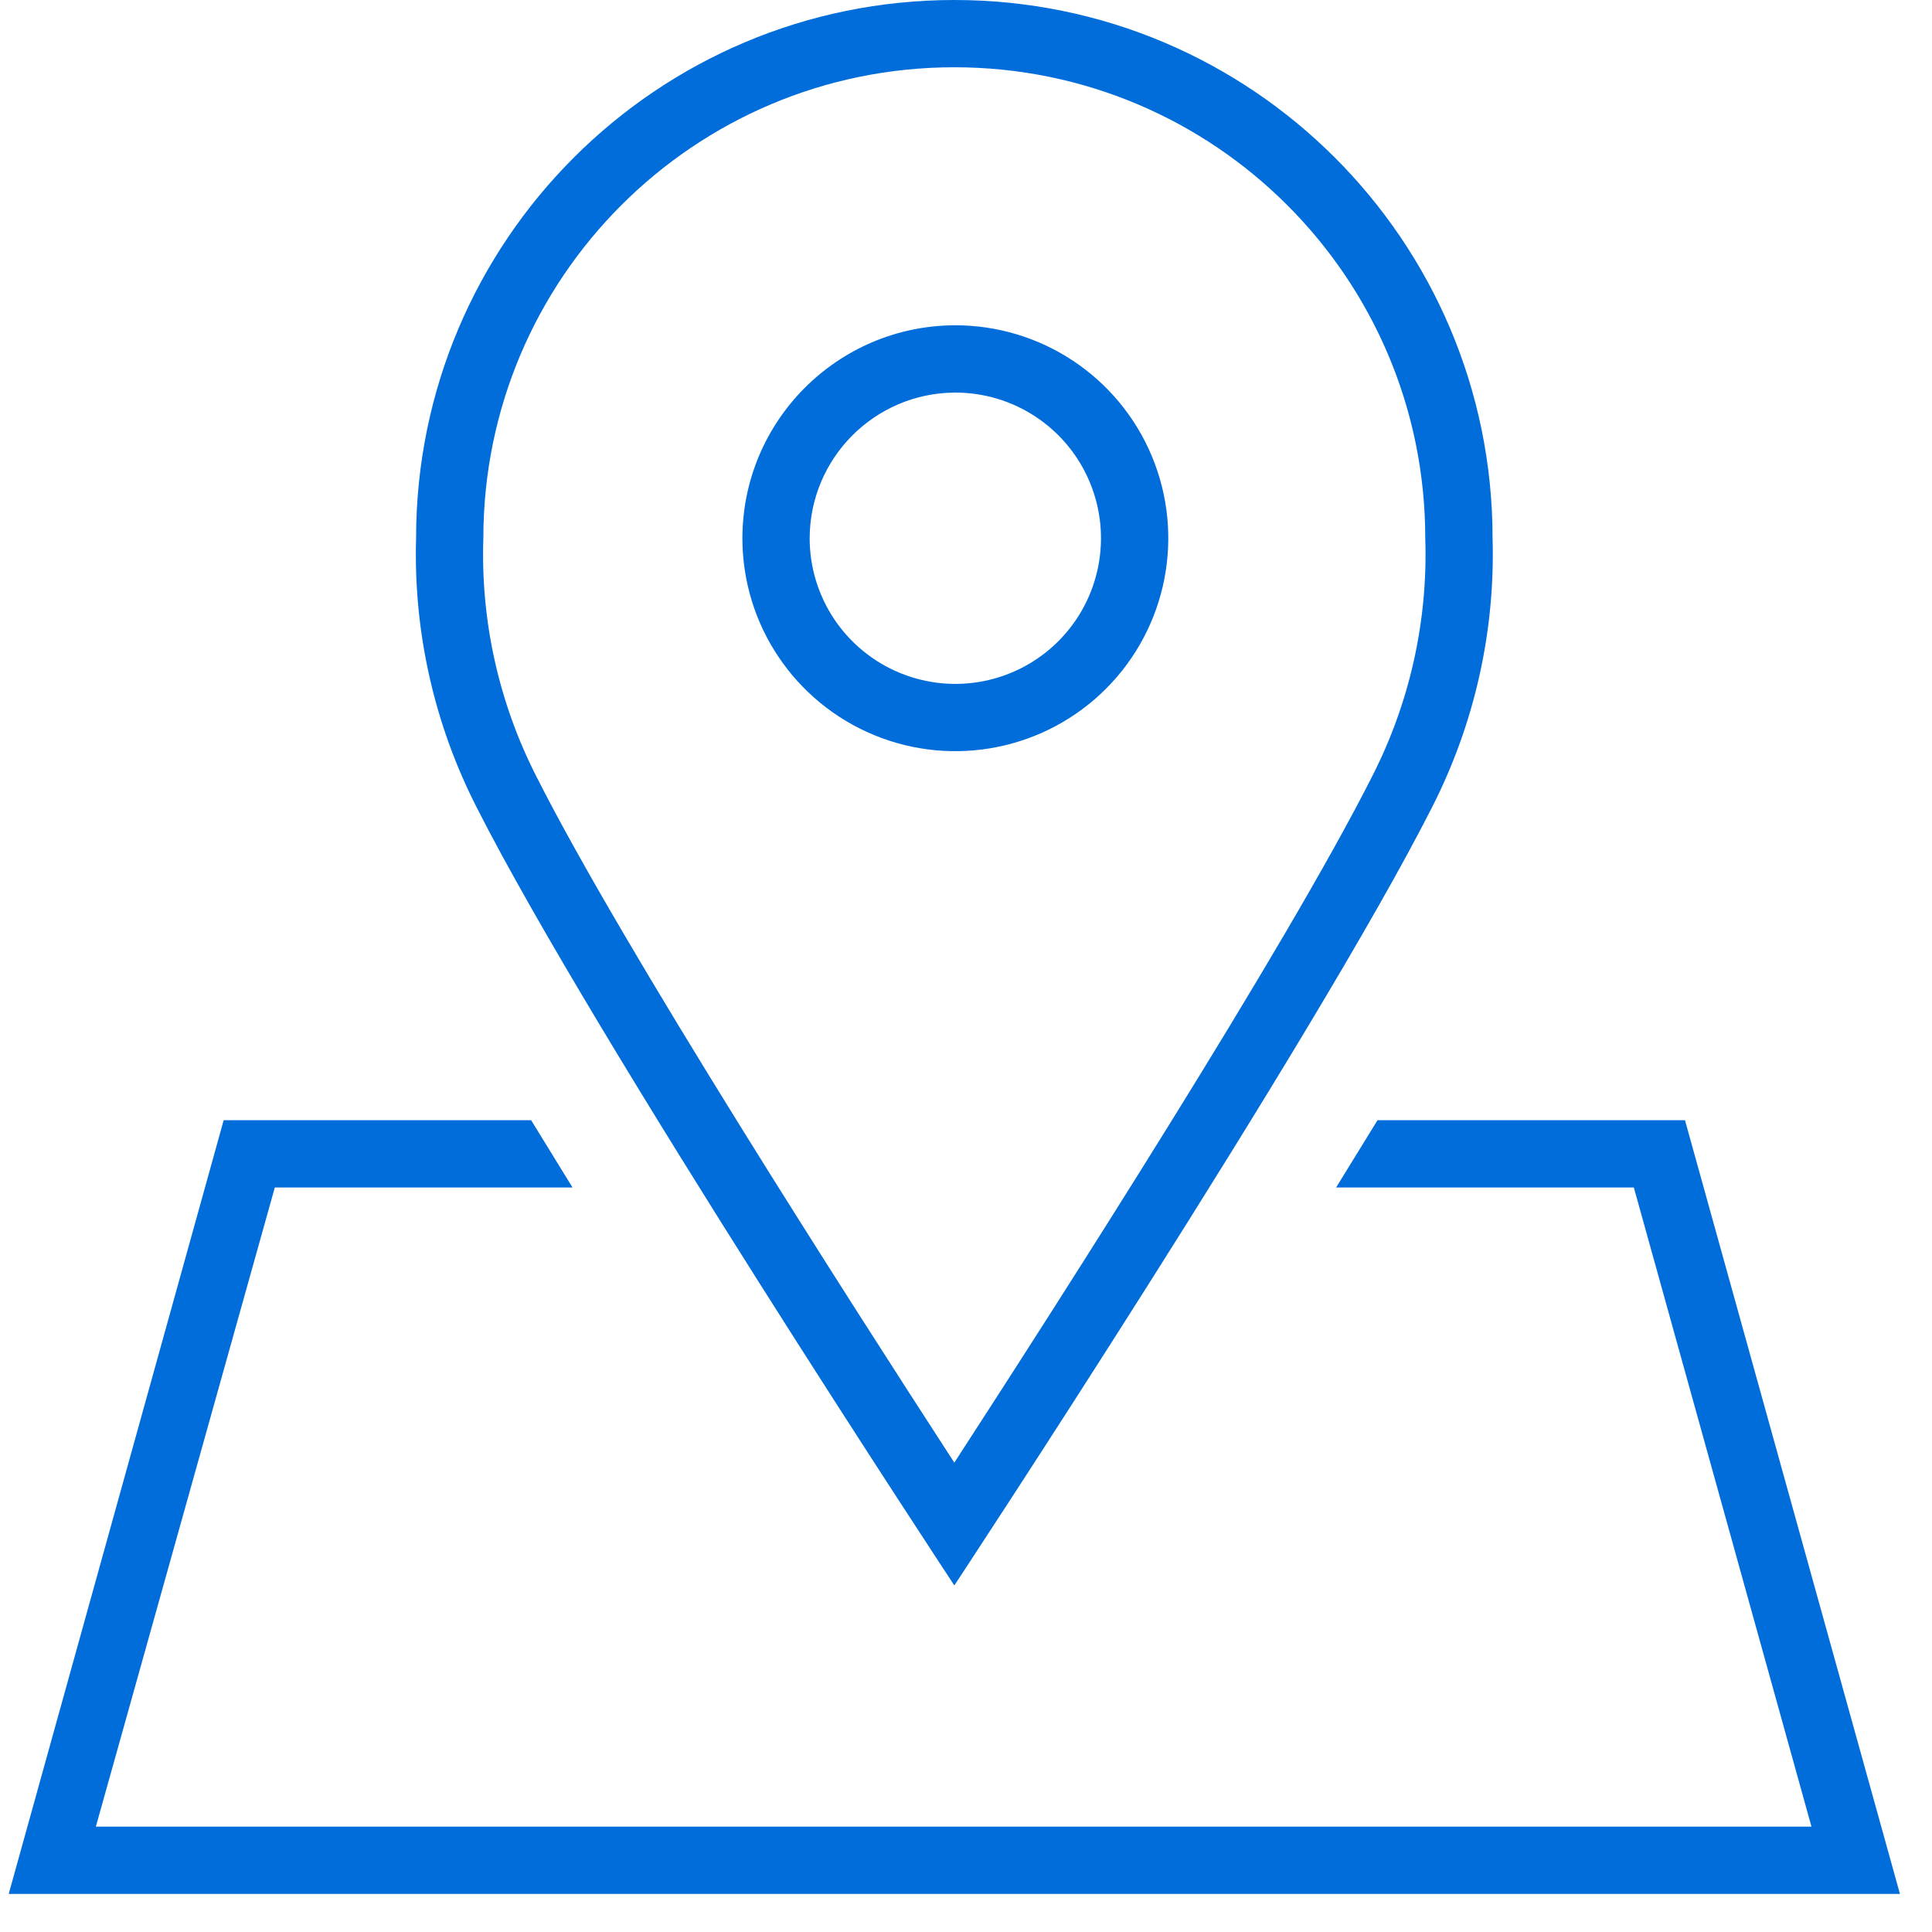 <?xml version="1.0" encoding="UTF-8"?>
<svg width="49px" height="49px" viewBox="0 0 49 49" version="1.1" xmlns="http://www.w3.org/2000/svg" xmlns:xlink="http://www.w3.org/1999/xlink">
    <!-- Generator: Sketch 52.2 (67145) - http://www.bohemiancoding.com/sketch -->
    <title>icons/icon-polling</title>
    <desc>Created with Sketch.</desc>
    <g id="icons/icon-polling" stroke="none" stroke-width="1" fill="none" fill-rule="evenodd">
        <g id="Polling-place-icon" fill="#006DDB" fill-rule="nonzero">
            <path d="M18.829,13.651 C18.829,15.838 20.147,17.808 22.169,18.643 C24.19,19.477 26.515,19.01 28.057,17.461 C29.6,15.911 30.056,13.584 29.212,11.566 C28.368,9.549 26.391,8.24 24.204,8.25 C21.233,8.269 18.833,10.68 18.829,13.651 Z M24.204,9.957 C25.7,9.946 27.055,10.84 27.635,12.219 C28.215,13.599 27.905,15.192 26.851,16.254 C25.796,17.316 24.205,17.637 22.822,17.066 C21.438,16.496 20.535,15.147 20.535,13.651 C20.54,11.622 22.176,9.975 24.204,9.957 Z" id="Shape"></path>
            <path d="M10.553,13.651 C10.484,16.019 11.012,18.366 12.089,20.476 C15.058,26.338 24.204,40.21 24.204,40.21 C24.204,40.21 33.35,26.338 36.319,20.476 C37.395,18.366 37.924,16.019 37.855,13.651 C37.855,6.112 31.743,0 24.204,0 C16.665,0 10.553,6.112 10.553,13.651 Z M36.148,13.651 C36.218,15.753 35.752,17.837 34.792,19.708 C32.608,24.034 26.883,32.967 24.204,37.096 C21.525,32.967 15.8,24.043 13.616,19.717 C12.655,17.843 12.188,15.755 12.259,13.651 C12.259,7.054 17.607,1.706 24.204,1.706 C30.801,1.706 36.148,7.054 36.148,13.651 Z" id="Shape"></path>
            <polygon id="Shape" points="34.937 28.411 33.887 30.117 41.438 30.117 45.943 46.328 2.431 46.328 6.97 30.117 14.52 30.117 13.471 28.411 5.673 28.411 0.221 48.034 48.187 48.034 42.735 28.411"></polygon>
        </g>
    </g>
</svg>